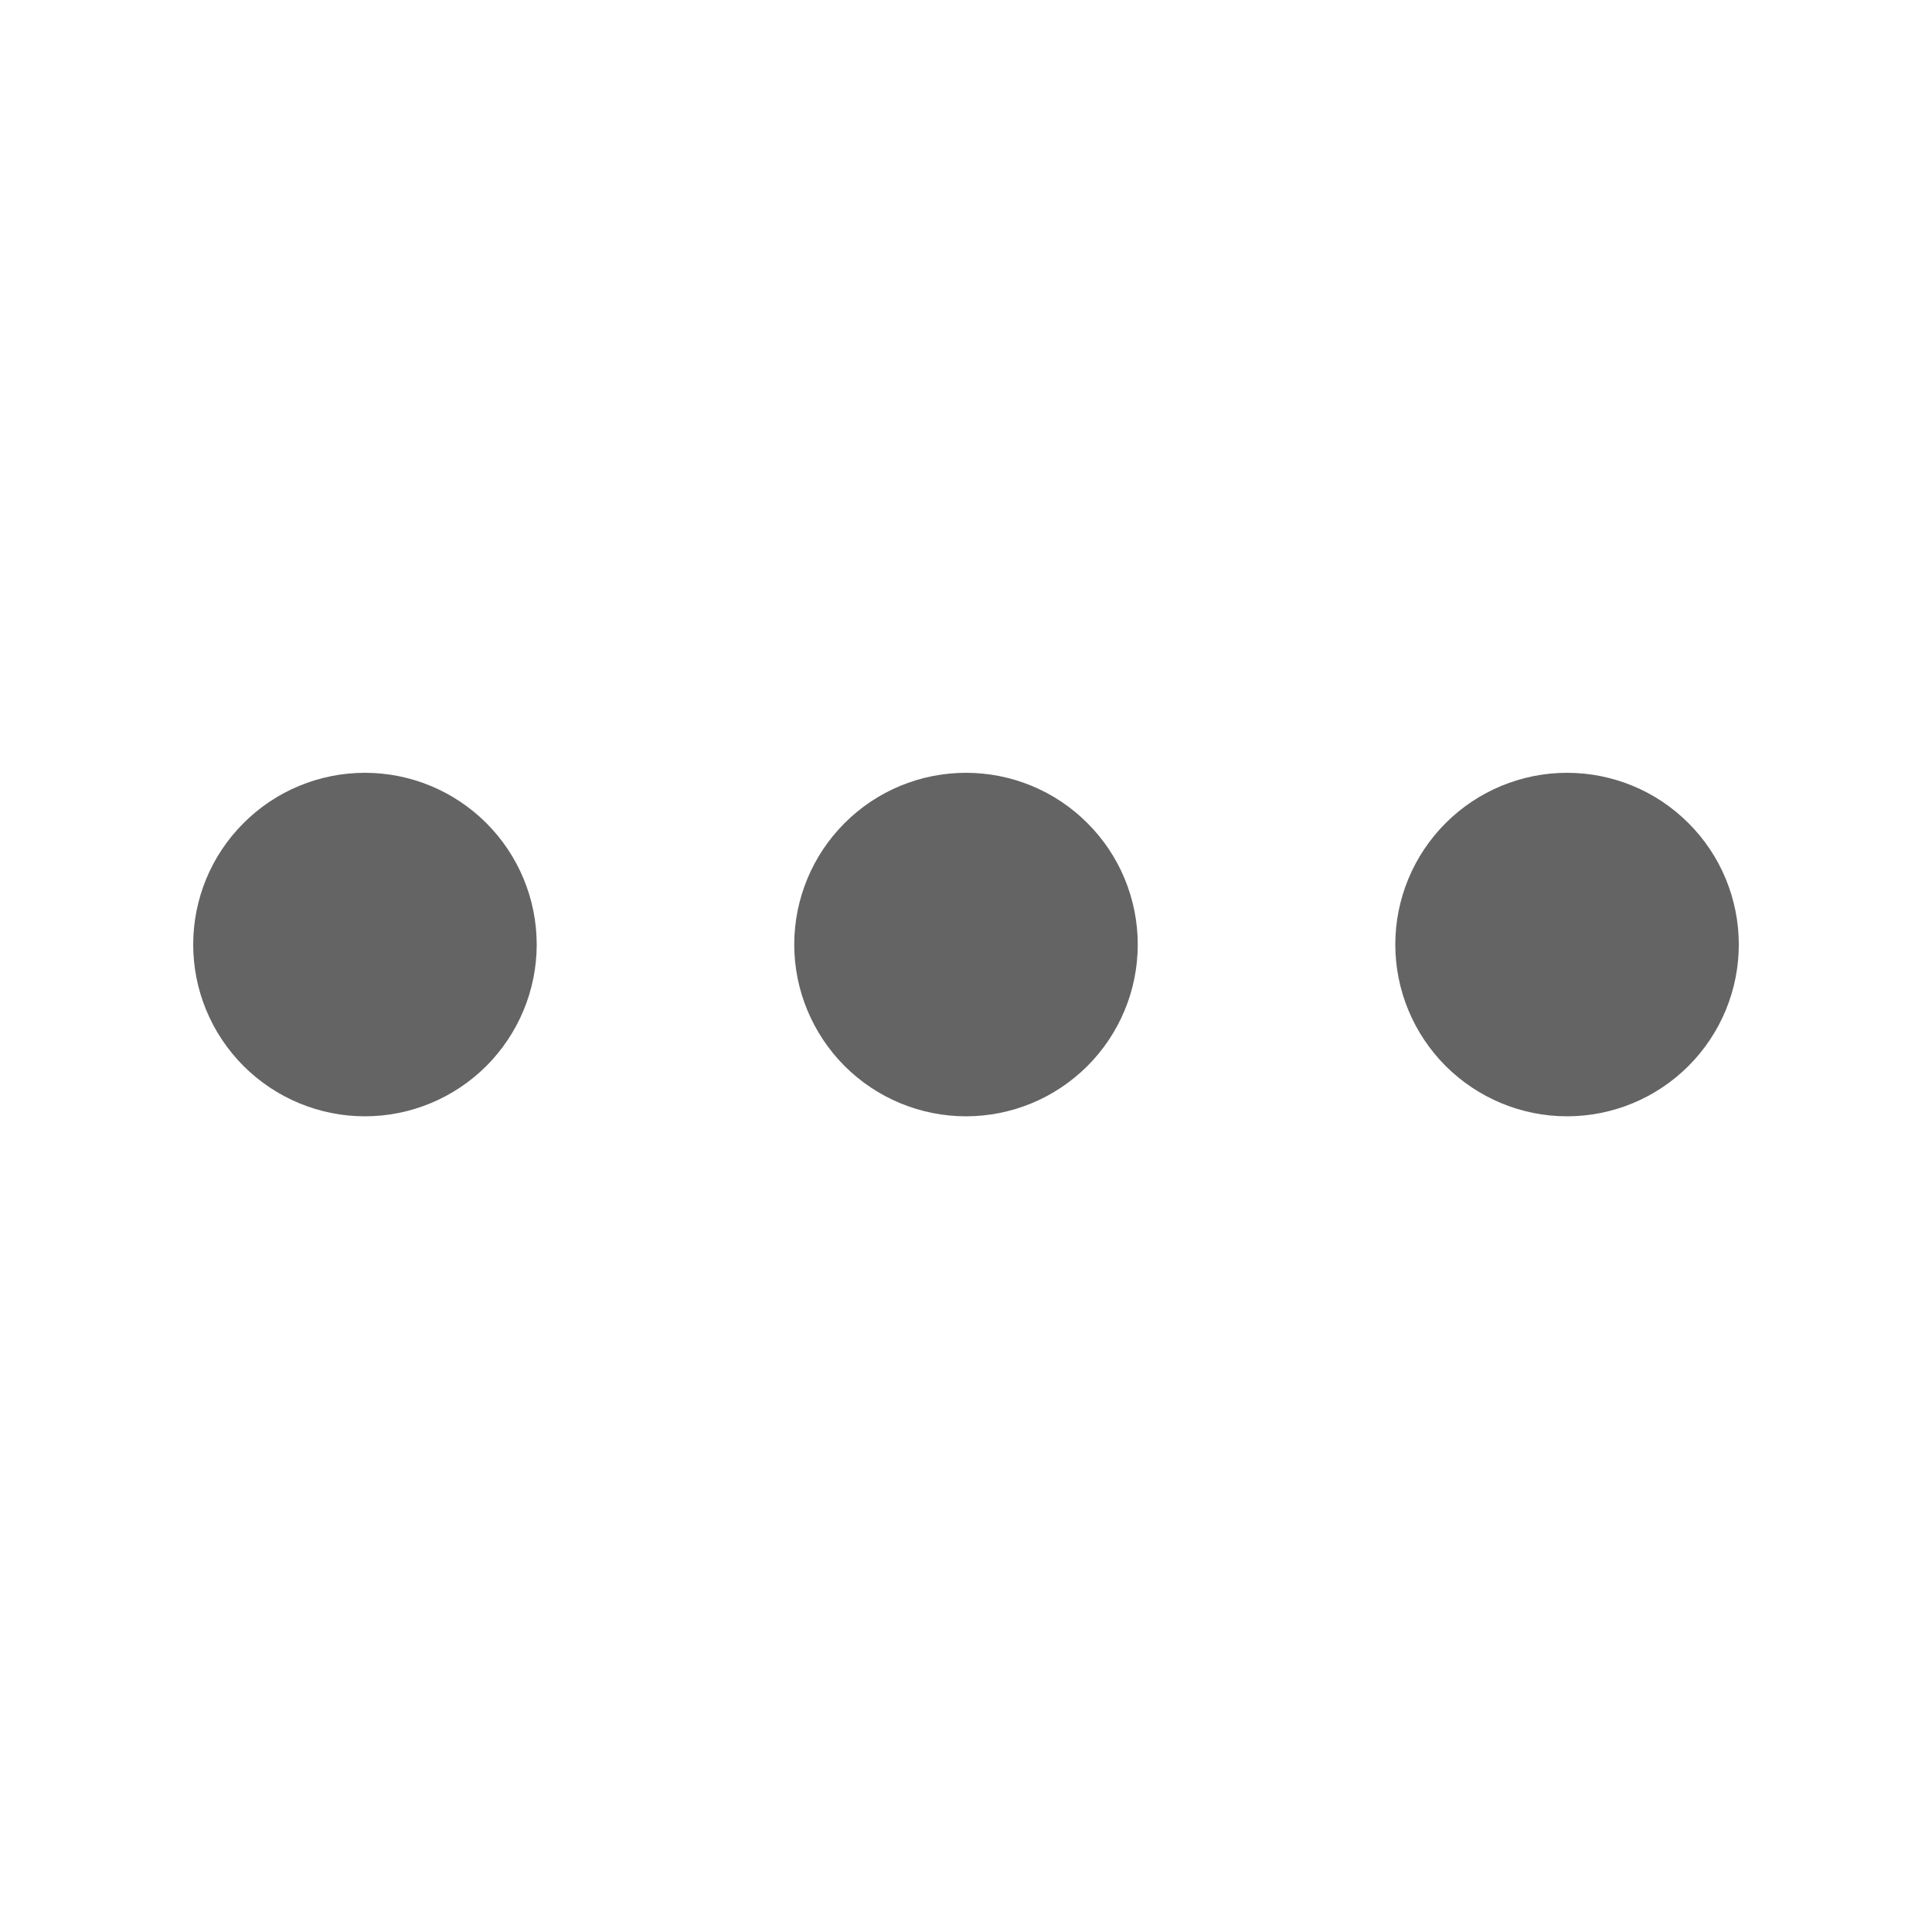 <svg width="20" height="20" viewBox="0 0 20 20" fill="none" xmlns="http://www.w3.org/2000/svg">
<path d="M5.556 9.778C5.556 10.249 5.368 10.701 5.035 11.035C4.701 11.368 4.249 11.556 3.778 11.556C3.306 11.556 2.854 11.368 2.521 11.035C2.187 10.701 2 10.249 2 9.778C2 9.306 2.187 8.854 2.521 8.521C2.854 8.187 3.306 8 3.778 8C4.249 8 4.701 8.187 5.035 8.521C5.368 8.854 5.556 9.306 5.556 9.778ZM11.778 9.778C11.778 10.249 11.591 10.701 11.257 11.035C10.924 11.368 10.472 11.556 10 11.556C9.528 11.556 9.076 11.368 8.743 11.035C8.41 10.701 8.222 10.249 8.222 9.778C8.222 9.306 8.41 8.854 8.743 8.521C9.076 8.187 9.528 8 10 8C10.472 8 10.924 8.187 11.257 8.521C11.591 8.854 11.778 9.306 11.778 9.778ZM18 9.778C18 10.249 17.813 10.701 17.479 11.035C17.146 11.368 16.694 11.556 16.222 11.556C15.751 11.556 15.299 11.368 14.965 11.035C14.632 10.701 14.444 10.249 14.444 9.778C14.444 9.306 14.632 8.854 14.965 8.521C15.299 8.187 15.751 8 16.222 8C16.694 8 17.146 8.187 17.479 8.521C17.813 8.854 18 9.306 18 9.778Z" fill="#646464"/>
</svg>
